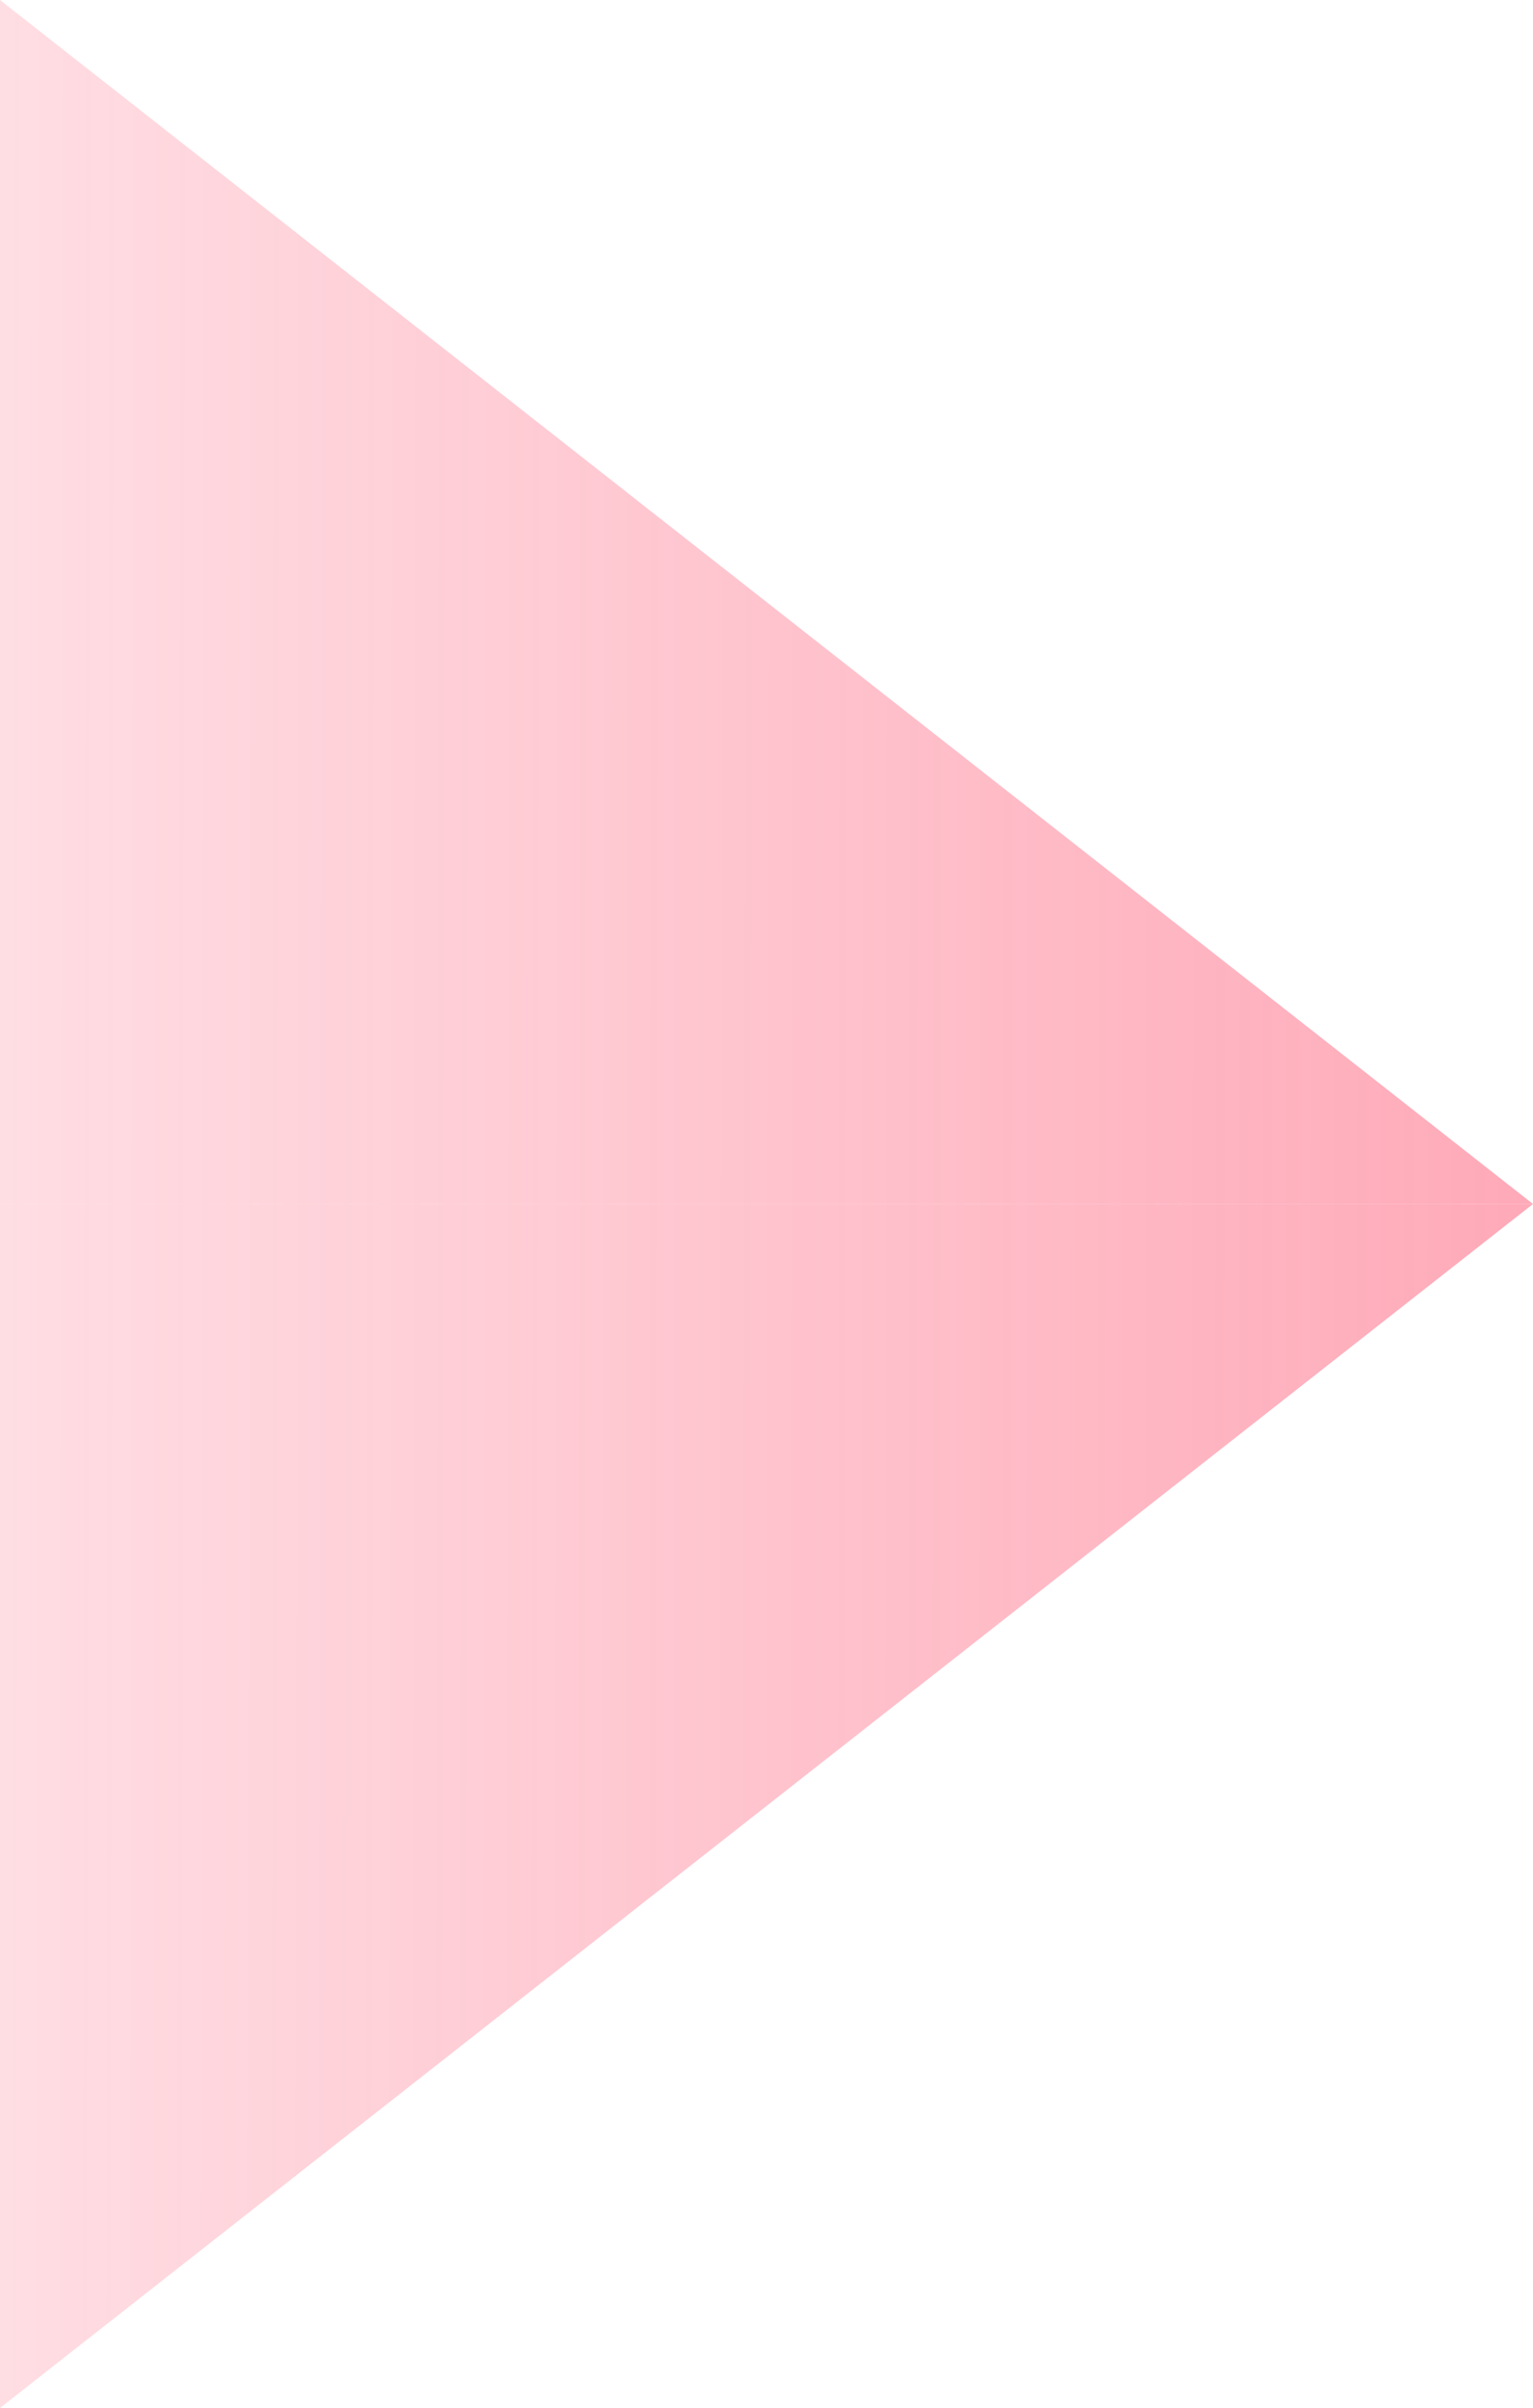 <svg width="200" height="314" viewBox="0 0 200 314" fill="none" xmlns="http://www.w3.org/2000/svg">
<g opacity="0.5">
<path d="M3.05176e-05 157L200 157L0 0L3.05176e-05 157Z" fill="url(#paint0_linear)"/>
<path d="M3.05176e-05 157L200 157L0 314L3.05176e-05 157Z" fill="url(#paint1_linear)"/>
</g>
<defs>
<linearGradient id="paint0_linear" x1="-128.205" y1="188.563" x2="263.889" y2="189.095" gradientUnits="userSpaceOnUse">
<stop stop-color="#FE3355" stop-opacity="0"/>
<stop offset="1" stop-color="#FE3355"/>
</linearGradient>
<linearGradient id="paint1_linear" x1="-128.205" y1="188.563" x2="263.889" y2="189.095" gradientUnits="userSpaceOnUse">
<stop stop-color="#FE3355" stop-opacity="0"/>
<stop offset="1" stop-color="#FE3355"/>
</linearGradient>
</defs>
</svg>
